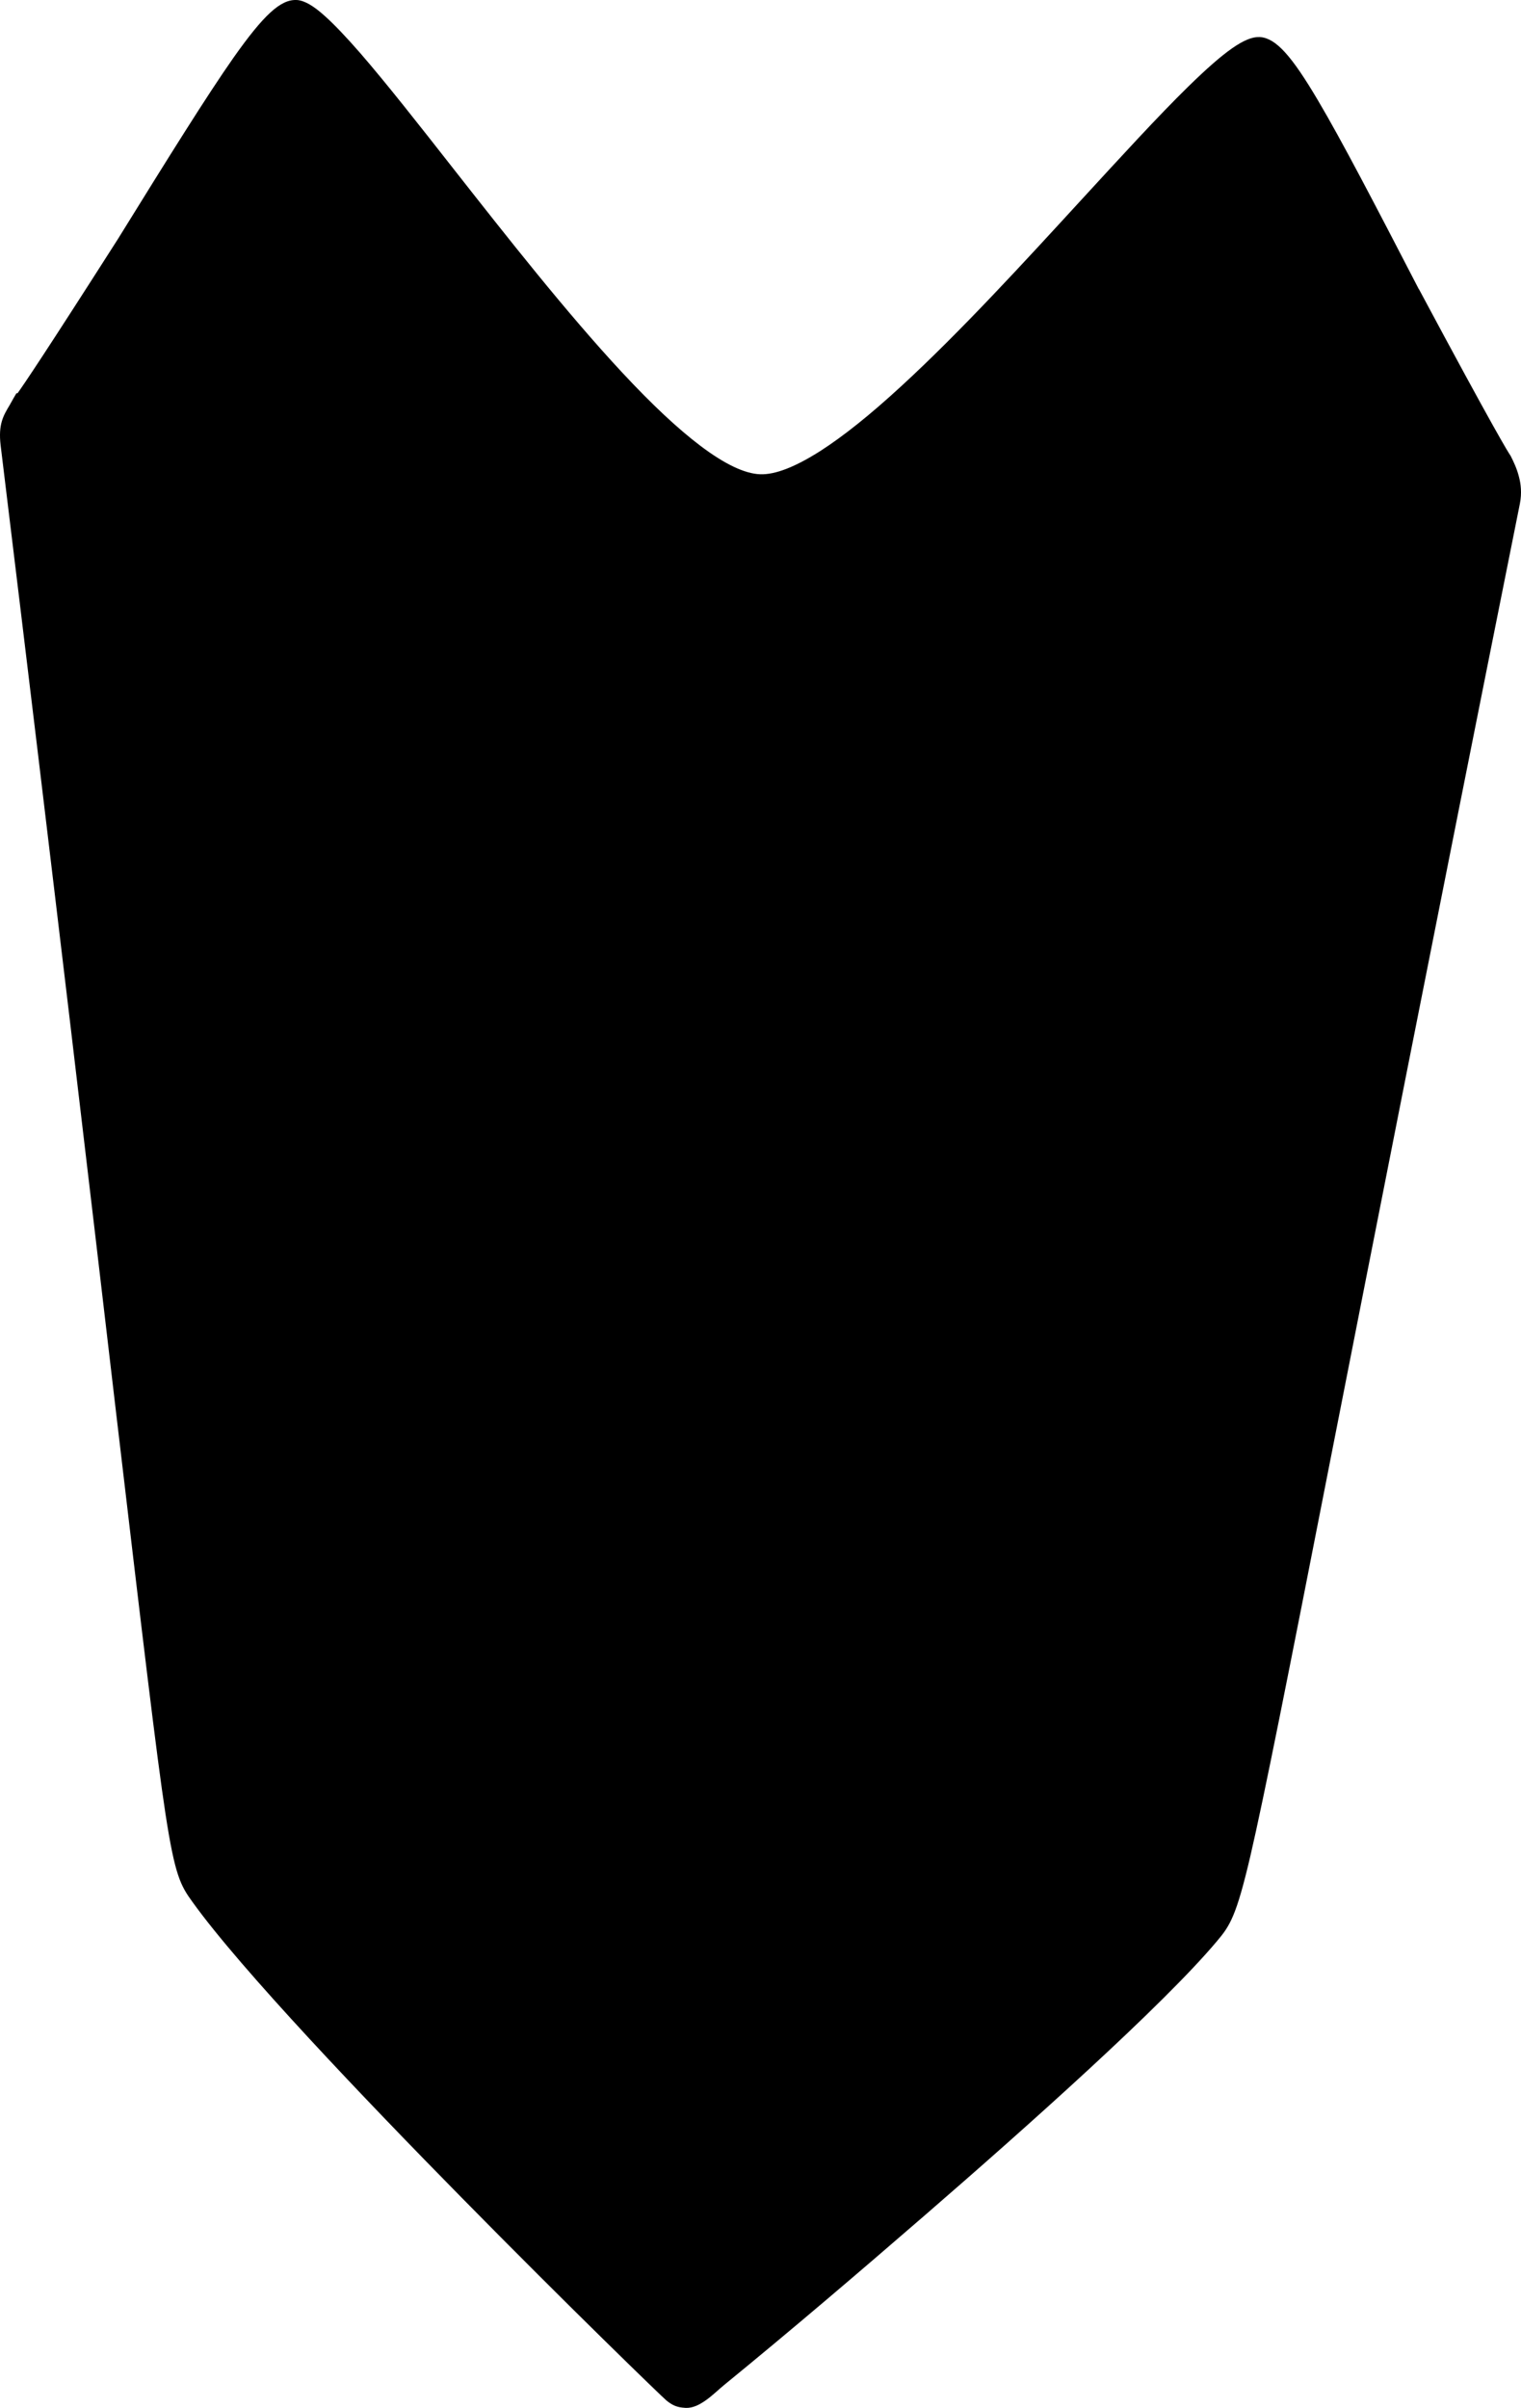 <?xml version="1.0" encoding="utf-8"?>
<!-- Generator: Adobe Illustrator 16.0.0, SVG Export Plug-In . SVG Version: 6.00 Build 0)  -->
<!DOCTYPE svg PUBLIC "-//W3C//DTD SVG 1.1//EN" "http://www.w3.org/Graphics/SVG/1.1/DTD/svg11.dtd">
<svg version="1.1" id="Layer_1" xmlns="http://www.w3.org/2000/svg" xmlns:xlink="http://www.w3.org/1999/xlink" x="0px" y="0px"
	 width="610.662px" height="966.281px" viewBox="0 0 610.662 966.281" enable-background="new 0 0 610.662 966.281"
	 xml:space="preserve">
<path d="M118.95,0.008c-6.342-0.24-13.132,6.05-25.172,23.1c-10.679,15.22-25.729,39.36-46.47,72.86l0.001-0.001
	c-29.371,45.99-37.842,58.491-40.281,61.861l-0.43-0.021l-1.16,1.97c-0.54,0.99-1.08,1.91-1.54,2.75
	c-2.62,4.37-4.62,7.75-3.649,16.15c22.021,180.76,36.67,305.473,46.33,387.98c10.76,91.129,16.13,136.879,19.88,161.369
	c3.801,24.646,6.029,28.631,10.819,35.221c19.352,26.971,69.431,79.41,108.061,118.65c42.5,43.209,80.71,80.194,82.32,81.485
	c2.239,1.74,3.93,2.67,7.38,2.869c0.069,0.01,0.142,0.01,0.29,0.021c5.75,0.221,11.319-5.843,15.34-9.144
	c27.223-22.229,54.043-45.121,80.649-68.158c41.59-36.012,95.688-84.303,117.211-109.922c5.277-6.211,7.799-10,13.487-34.276
	c5.609-24.209,14.562-69.398,32.222-159.513c16.03-81.521,40.224-204.739,75.974-383.14c0.812-4.15,0.446-7.841-0.44-11.04
	c-0.81-3.131-2.078-5.771-3.22-8.051l0,0c-0.067-0.08-0.062-0.149-0.131-0.22c-0.748-1.04-6.052-9.46-36.771-66.84
	c-0.012,0.07-0.012,0.07-0.012,0.07c-17.969-34.7-30.988-59.7-40.46-75.7c-10.62-17.99-16.841-24.85-23.091-25.45l0.001-0.001
	c-0.143-0.009-0.29-0.019-0.434-0.019c-5.681-0.221-13.897,5.52-28.58,19.87c-11.979,11.709-26.938,28.069-42.812,45.33
	c-22.938,24.989-48.88,53.31-72.408,74.89c-12.619,11.62-23.33,20.14-32.562,26.06c-10.052,6.38-18.092,9.53-24.142,9.3l0,0
	c-6.18-0.24-14.25-4.079-23.979-11.439c-9.04-6.841-19.329-16.45-31.37-29.38c-22.35-23.99-46.46-54.68-67.761-81.79
	c-13.869-17.69-26.99-34.4-37.479-46.48c-5.659-6.479-10.229-11.27-13.99-14.66c-4.729-4.29-8.26-6.3-11.271-6.56
	C119.159,0.018,119.089,0.008,118.95,0.008"/>
</svg>

